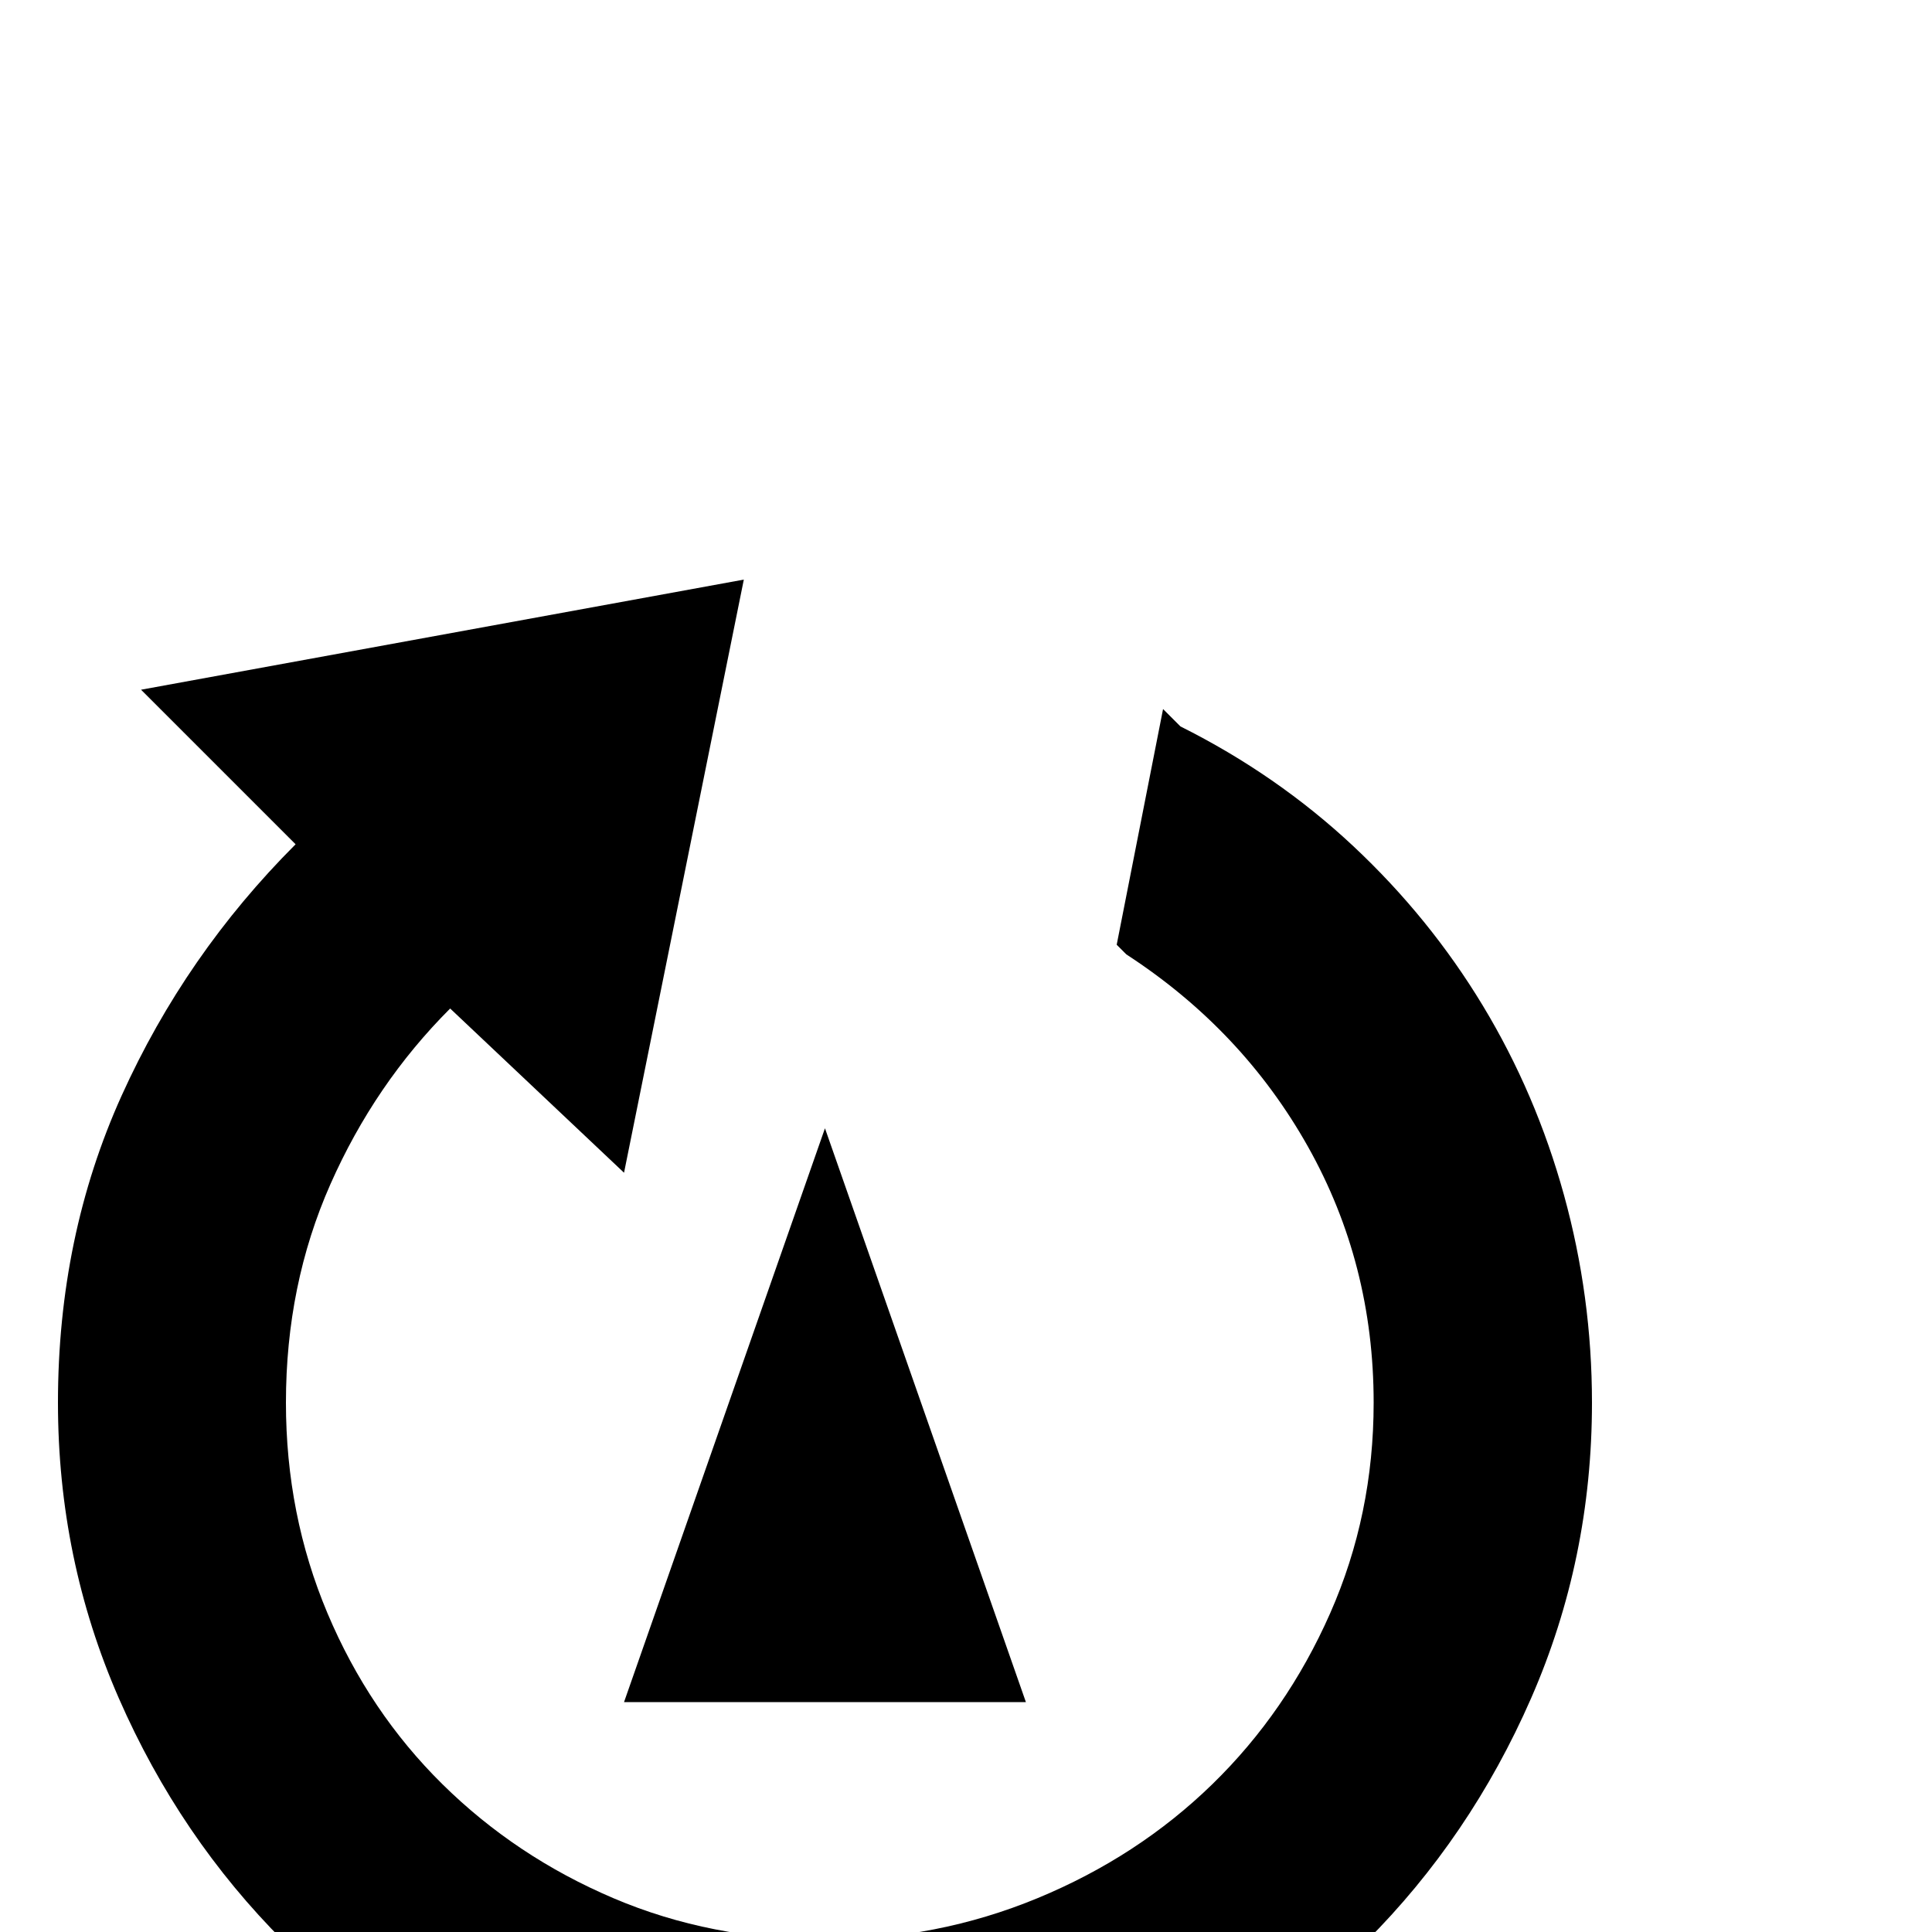 <svg xmlns="http://www.w3.org/2000/svg" viewBox="0 -200 1000 1000"><path fill="currentColor" d="M611 176q50 25 89.5 62t67 82.5 42 98T824 526q0 81-31.5 153T707 805t-126.5 85.5T427 922t-153.5-31.5T147 805 61.5 679 30 526q0-86 33-159t90-130l-80-80 312-57-62 307-90-85q-39 39-62 91t-23 113q0 58 21.5 109t59.5 88.5 88.5 59T427 804q58 0 110-21.5t90.5-59 61-88.5T711 526q0-72-34-132.5T583 294l-5-5 24-122zm-80 505H323l104-297z"/></svg>